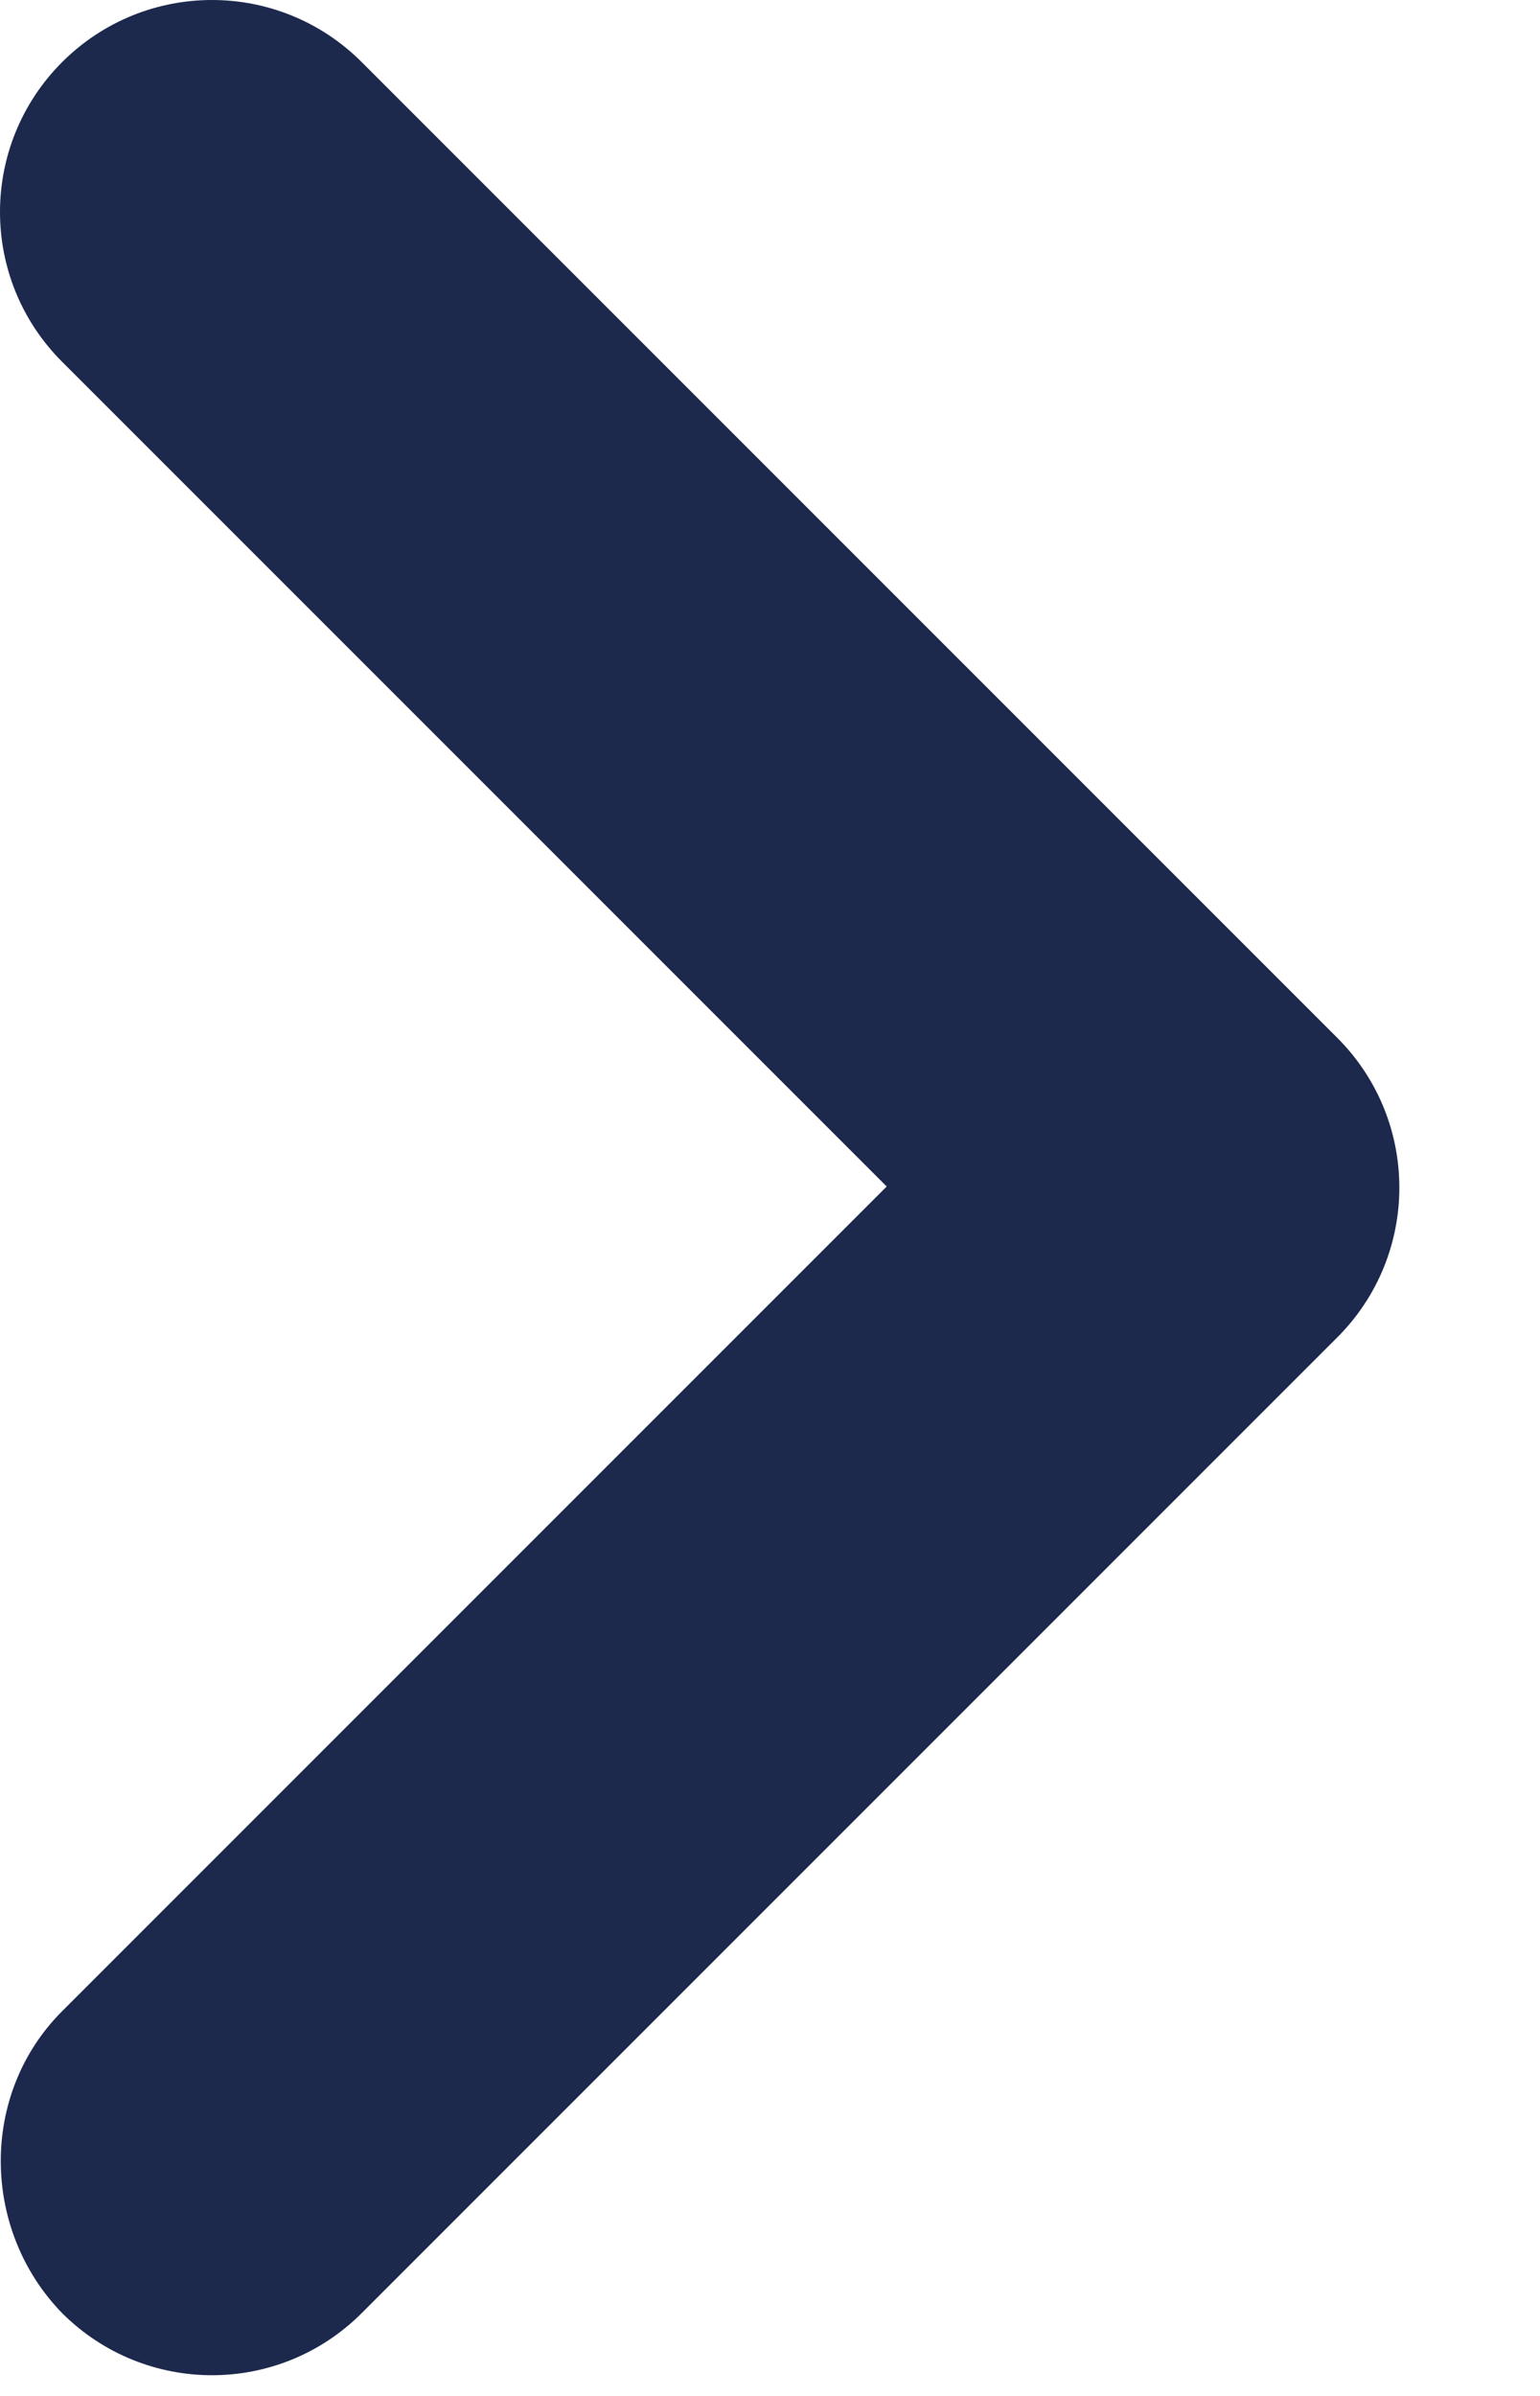 <svg width="9" height="14" viewBox="0 0 9 14" fill="none" xmlns="http://www.w3.org/2000/svg">
<g id="&#240;&#159;&#166;&#134; icon &#34;keyboard arrow down&#34;">
<path id="Vector" d="M0.363 11.752L5.182 6.933L0.363 2.114C-0.121 1.63 -0.121 0.848 0.363 0.363C0.848 -0.121 1.63 -0.121 2.114 0.363L7.815 6.064C8.299 6.548 8.299 7.331 7.815 7.815L2.114 13.516C1.63 14 0.848 14 0.363 13.516C-0.109 13.031 -0.121 12.236 0.363 11.752Z" fill="#1C284C"/>
</g>
</svg>
